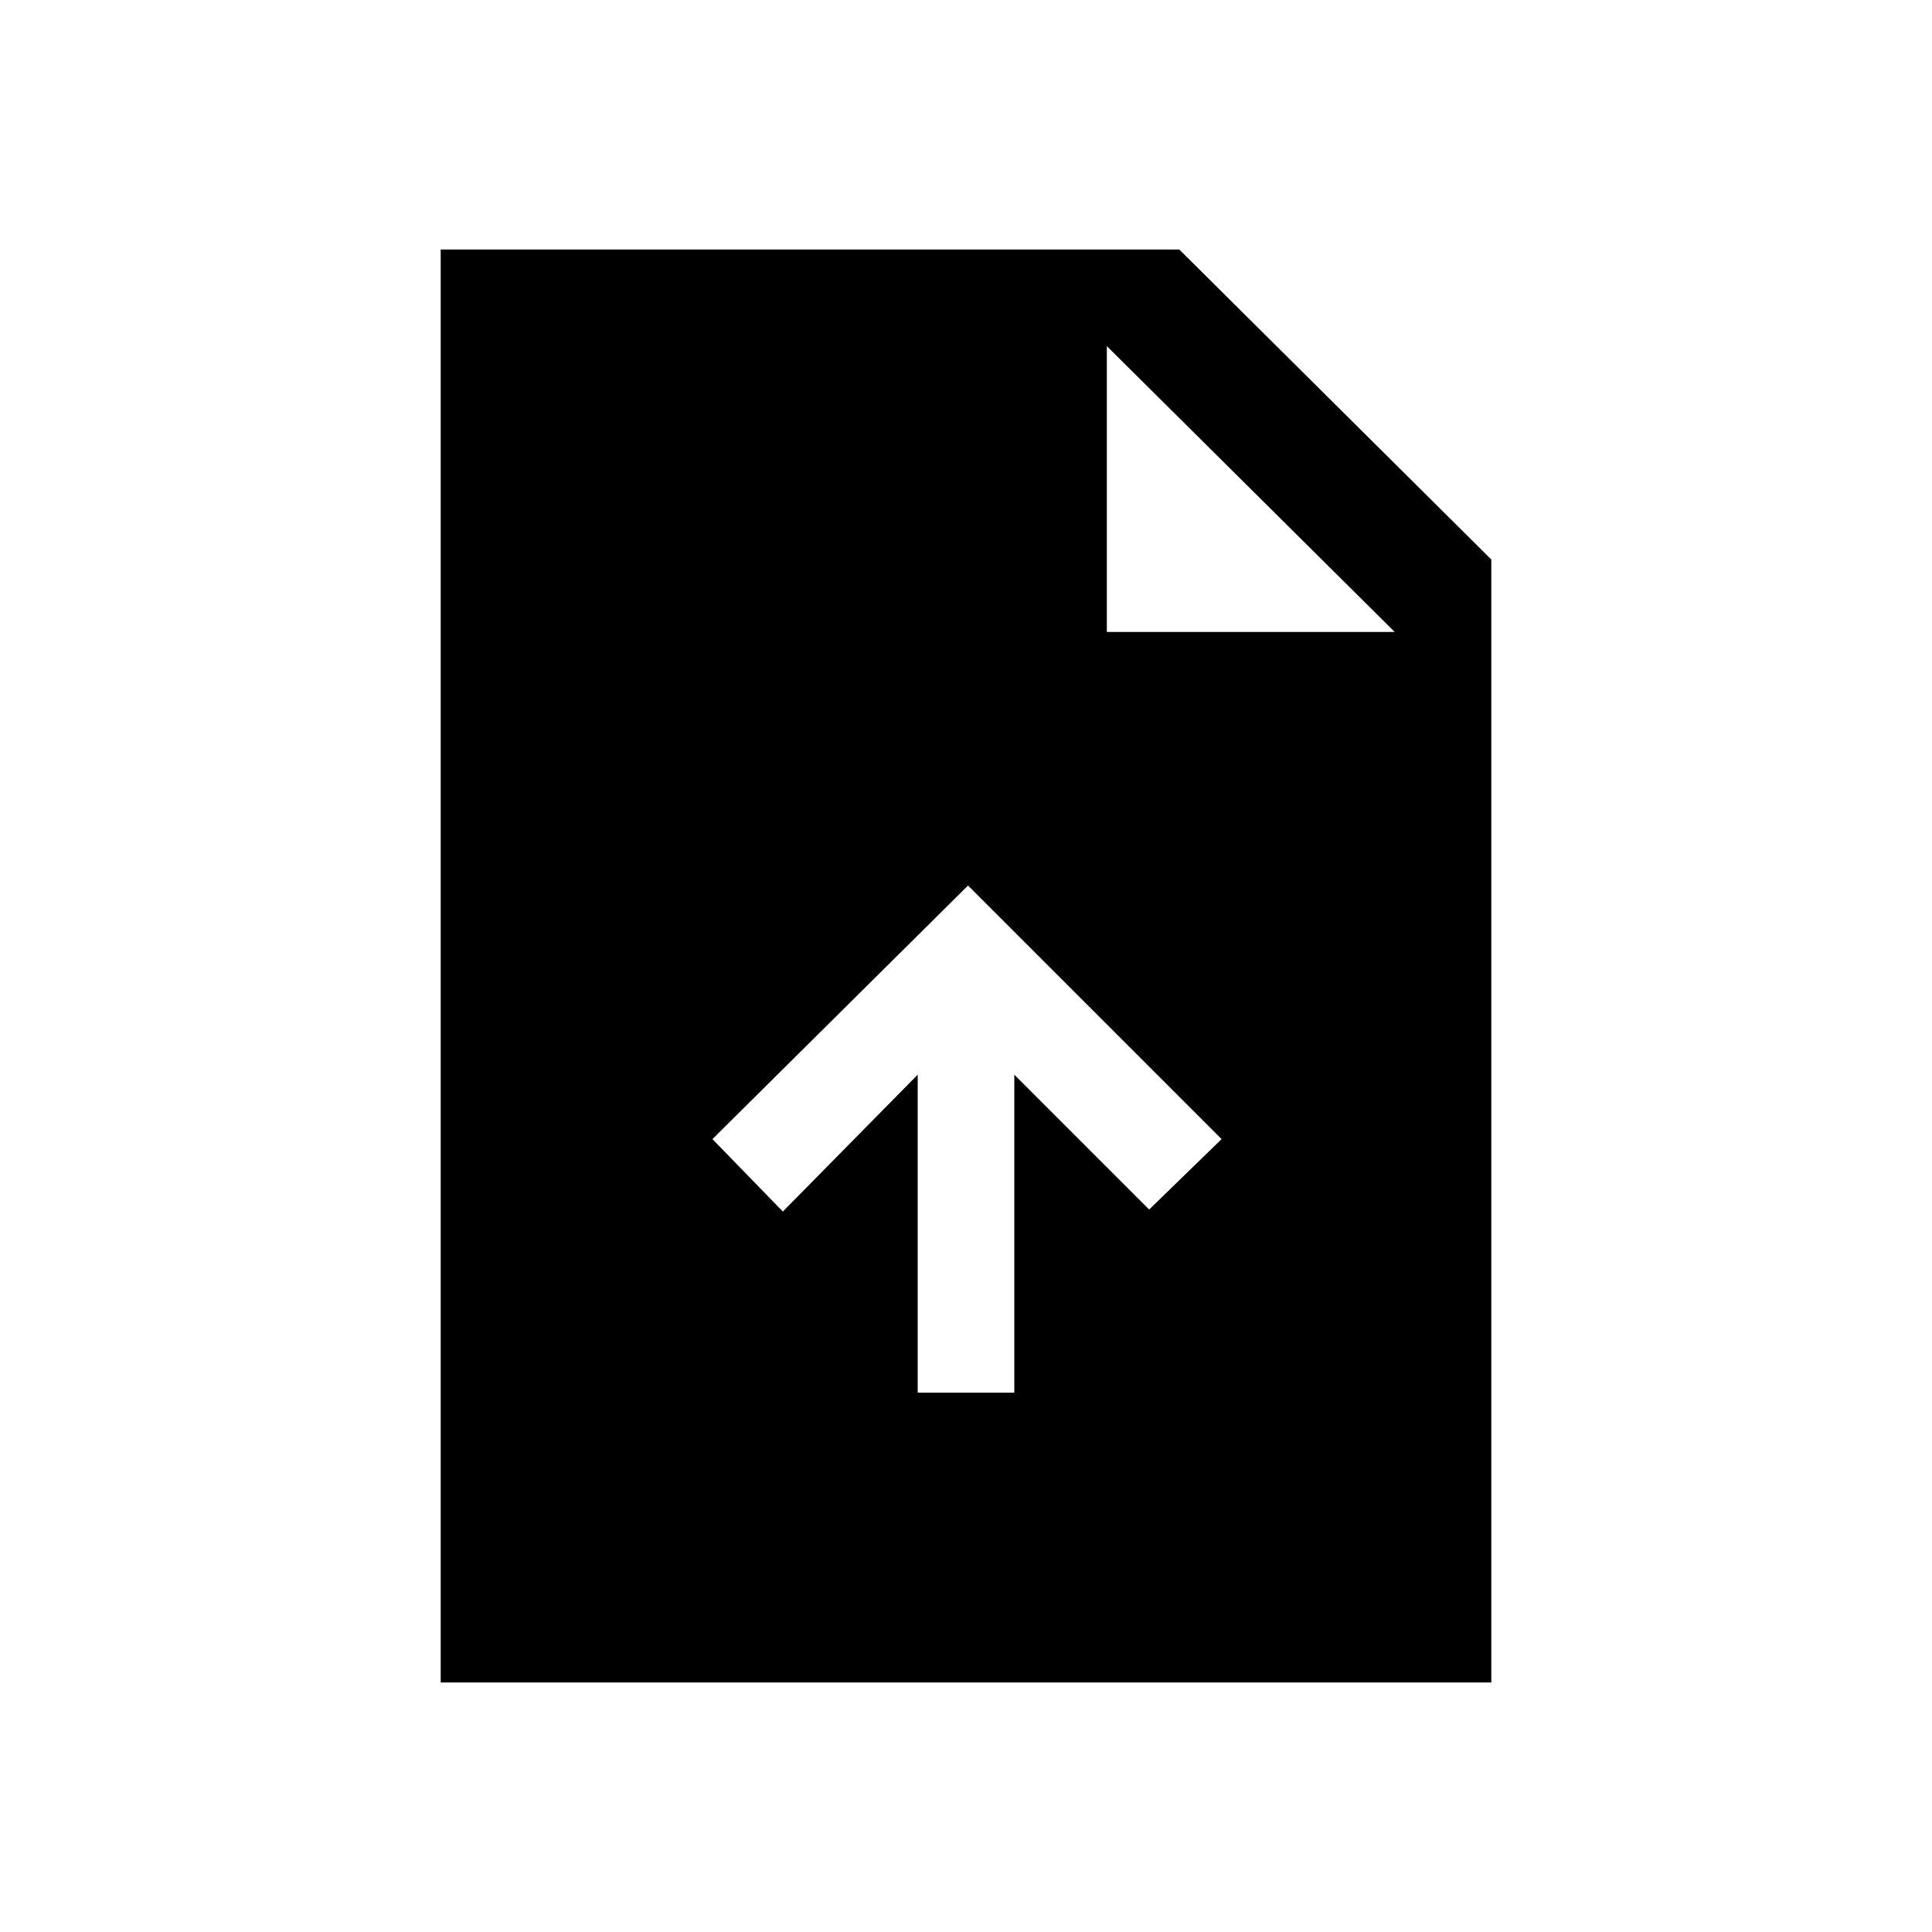 <svg xmlns="http://www.w3.org/2000/svg" height="20" width="20"><path d="M9.5 14.417h1v-3.292l1.396 1.396.75-.729-2.625-2.625-2.646 2.625.729.75L9.5 11.125Zm-4.938 3V2.583h7.646l3.23 3.209v11.625Zm6.896-10.875h2.98l-2.98-2.959Z"/></svg>